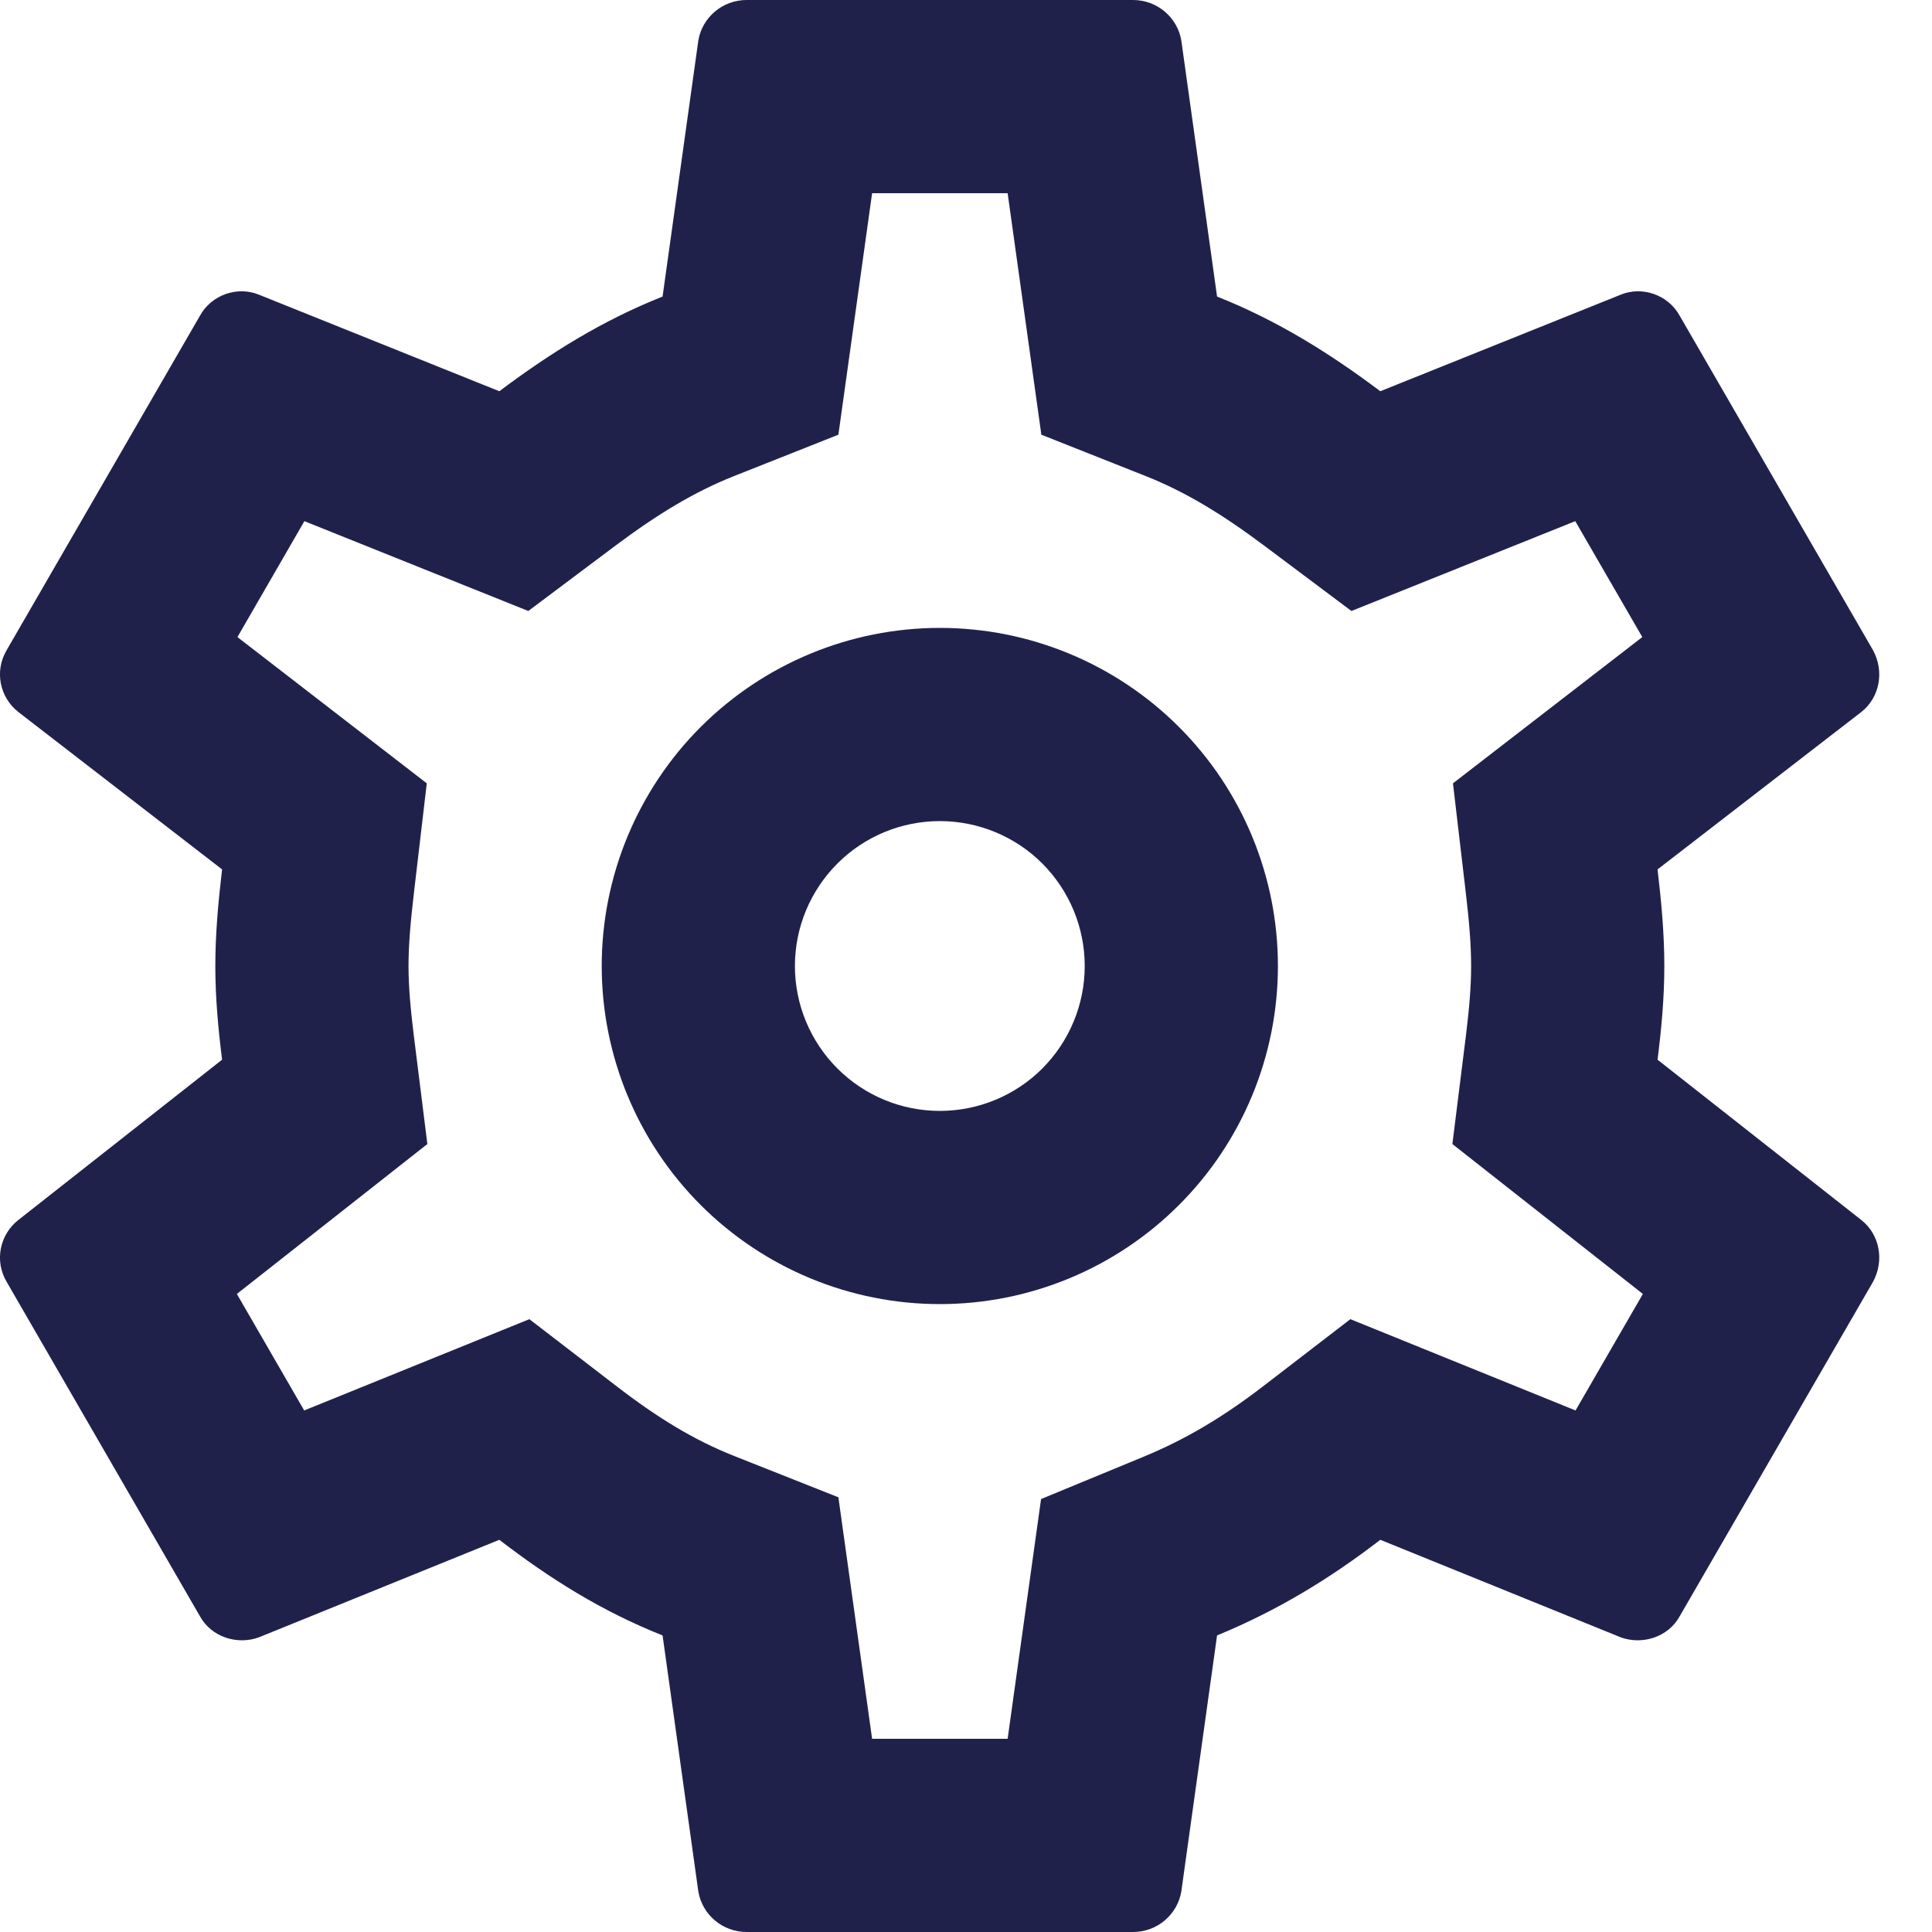 <svg width="20" height="20" viewBox="0 0 20 20" fill="none" xmlns="http://www.w3.org/2000/svg">
<path fill-rule="evenodd" clip-rule="evenodd" d="M15.175 10.722L15.035 11.843L17.007 13.395L16.31 14.601L13.979 13.656L13.07 14.355C12.665 14.666 12.277 14.899 11.836 15.081L10.777 15.518L10.431 18H9.028L8.679 15.5L7.597 15.071C7.188 14.909 6.81 14.679 6.389 14.355L5.48 13.656L3.149 14.601L2.452 13.395L4.424 11.843L4.284 10.722C4.249 10.439 4.229 10.211 4.229 10C4.229 9.786 4.249 9.546 4.286 9.234L4.418 8.109L2.458 6.595L3.151 5.395L5.469 6.325L6.369 5.65C6.803 5.325 7.186 5.092 7.597 4.929L8.679 4.5L9.028 2H10.431L10.78 4.5L11.862 4.929C12.273 5.092 12.655 5.325 13.089 5.65L13.99 6.325L16.307 5.395L17.001 6.595L15.041 8.109L15.173 9.234C15.21 9.546 15.229 9.786 15.229 10C15.229 10.211 15.21 10.439 15.175 10.722ZM17.389 16.73L19.389 13.27C19.509 13.05 19.459 12.78 19.269 12.63L17.159 10.97C17.199 10.65 17.229 10.33 17.229 10C17.229 9.67 17.199 9.34 17.159 9L19.269 7.37C19.459 7.22 19.509 6.95 19.389 6.73L17.389 3.27C17.269 3.05 16.999 2.96 16.779 3.05L14.289 4.05C13.769 3.66 13.229 3.32 12.599 3.07L12.229 0.42C12.189 0.18 11.979 0 11.729 0H7.729C7.479 0 7.269 0.18 7.229 0.42L6.859 3.07C6.229 3.32 5.689 3.66 5.169 4.05L2.679 3.05C2.459 2.96 2.189 3.05 2.069 3.27L0.069 6.73C-0.061 6.95 -0.001 7.22 0.189 7.37L2.299 9C2.259 9.34 2.229 9.67 2.229 10C2.229 10.33 2.259 10.65 2.299 10.97L0.189 12.63C-0.001 12.78 -0.061 13.05 0.069 13.27L2.069 16.73C2.189 16.95 2.459 17.03 2.679 16.95L5.169 15.94C5.689 16.34 6.229 16.68 6.859 16.93L7.229 19.58C7.269 19.82 7.479 20 7.729 20H11.729C11.979 20 12.189 19.82 12.229 19.58L12.599 16.93C13.229 16.67 13.769 16.34 14.289 15.94L16.779 16.95C16.999 17.03 17.269 16.95 17.389 16.73ZM9.729 11.5C9.331 11.5 8.95 11.342 8.669 11.061C8.387 10.779 8.229 10.398 8.229 10C8.229 9.602 8.387 9.221 8.669 8.939C8.95 8.658 9.331 8.5 9.729 8.5C10.127 8.5 10.509 8.658 10.79 8.939C11.071 9.221 11.229 9.602 11.229 10C11.229 10.398 11.071 10.779 10.79 11.061C10.509 11.342 10.127 11.5 9.729 11.5ZM9.729 13.5C8.801 13.5 7.911 13.131 7.254 12.475C6.598 11.819 6.229 10.928 6.229 10C6.229 9.072 6.598 8.181 7.254 7.525C7.911 6.869 8.801 6.5 9.729 6.5C10.658 6.5 11.548 6.869 12.204 7.525C12.861 8.181 13.229 9.072 13.229 10C13.229 10.928 12.861 11.819 12.204 12.475C11.548 13.131 10.658 13.5 9.729 13.5Z" fill="#20214B"/>
</svg>

